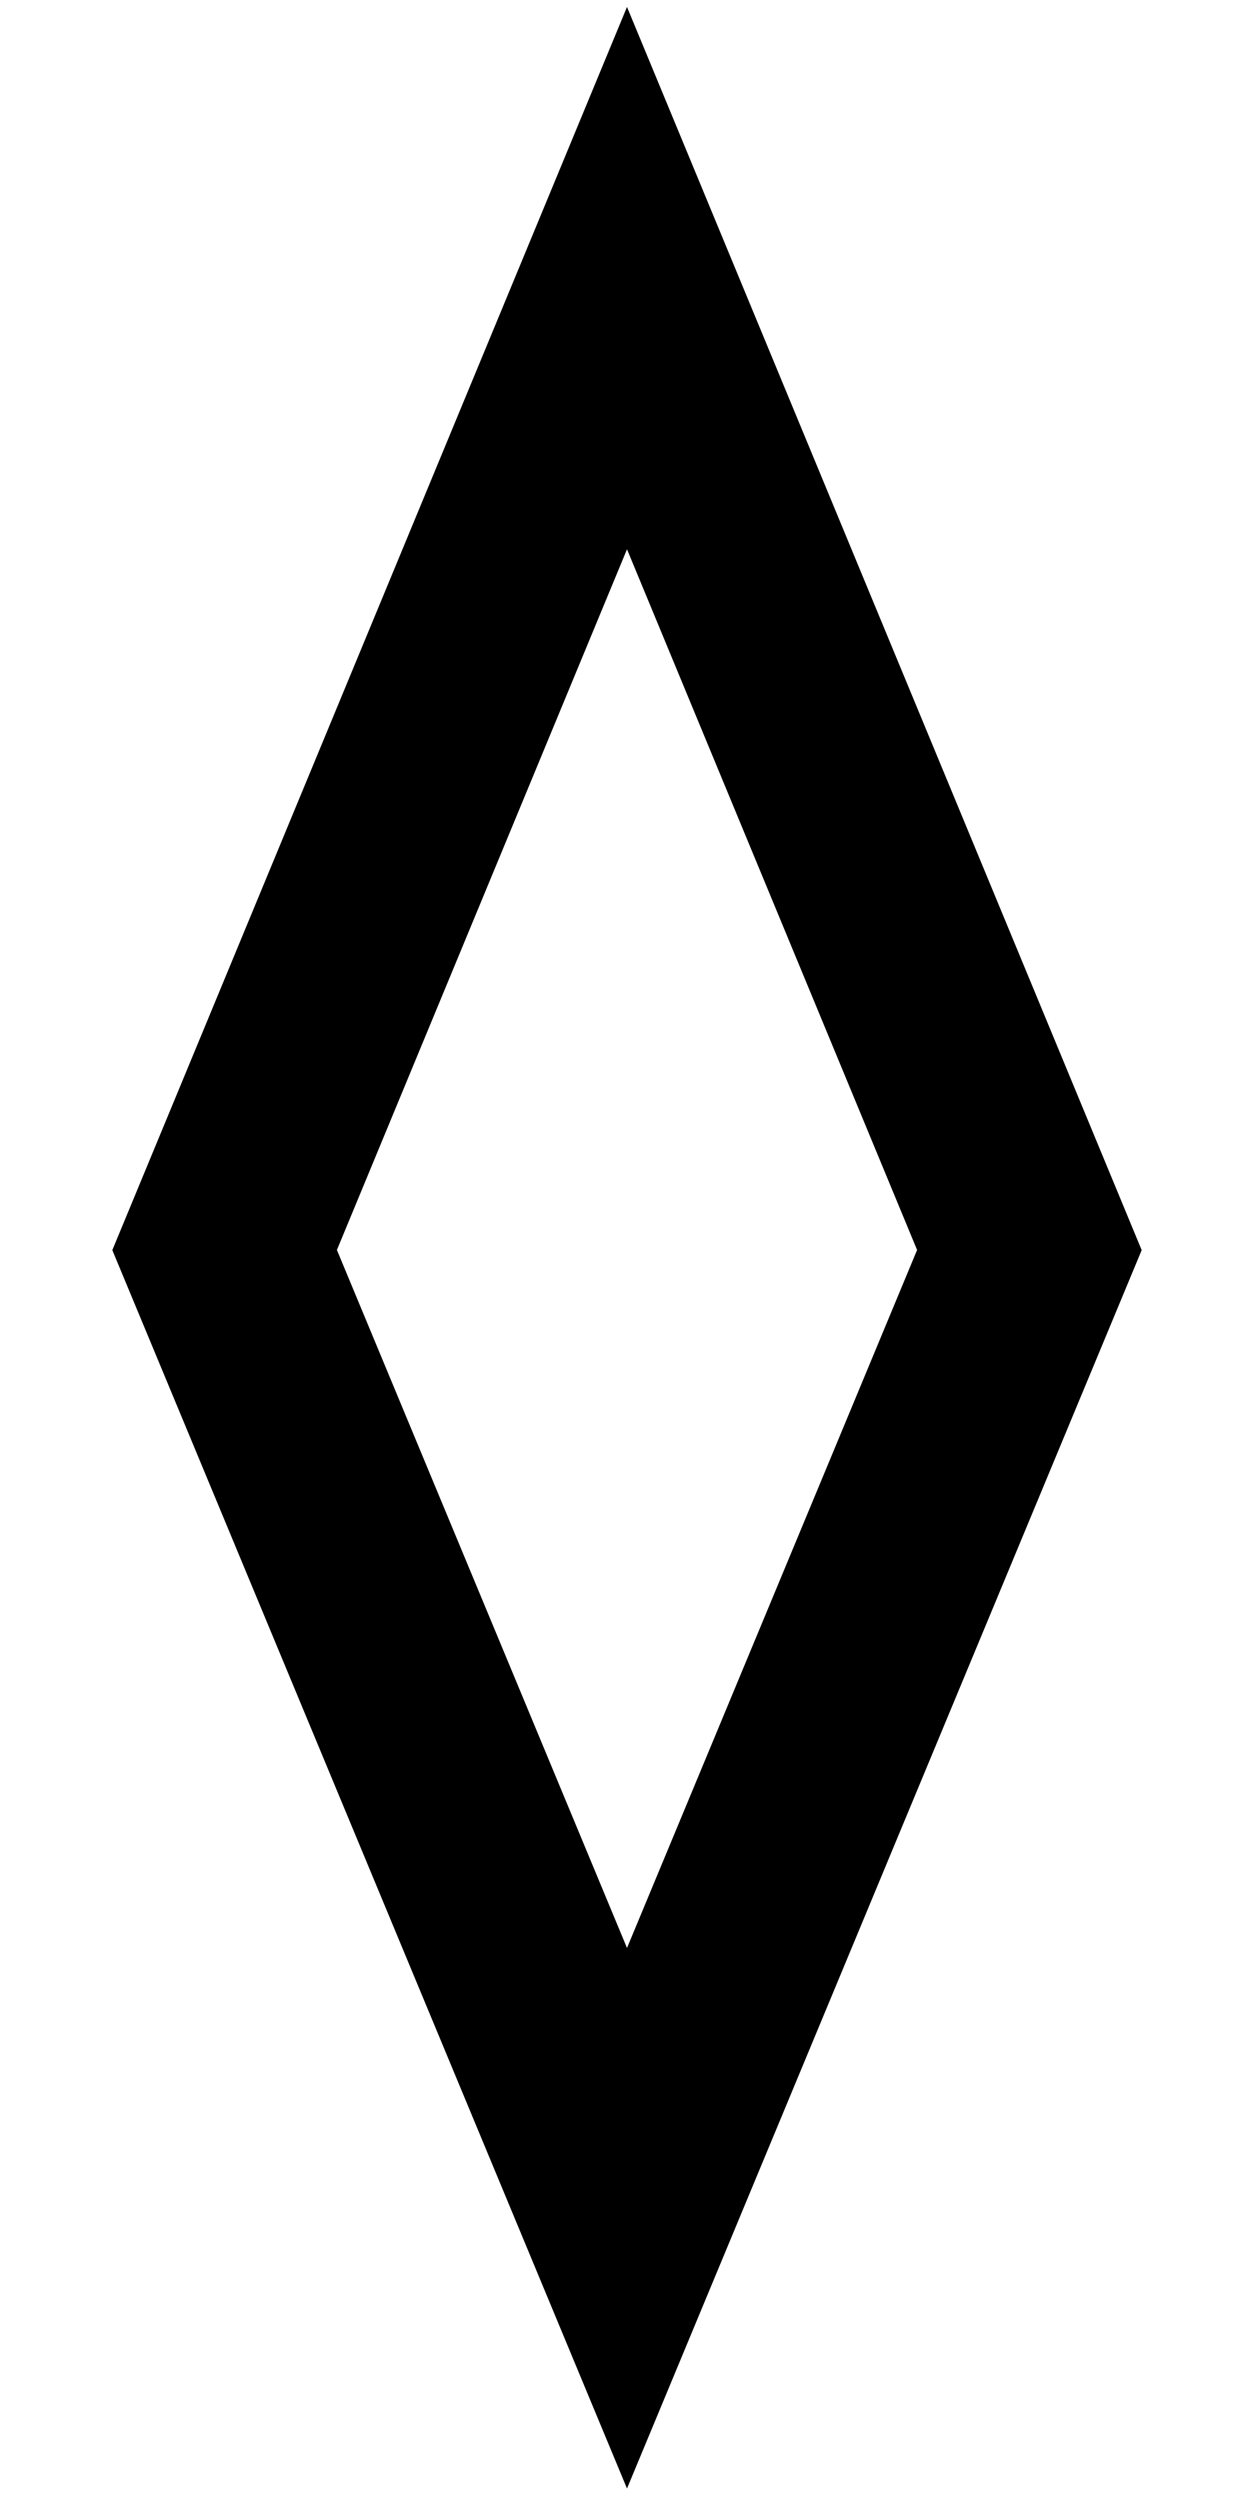 <svg
   xmlns:dc="http://purl.org/dc/elements/1.1/"
   xmlns:cc="http://creativecommons.org/ns#"
   xmlns:rdf="http://www.w3.org/1999/02/22-rdf-syntax-ns#"
   xmlns:svg="http://www.w3.org/2000/svg"
   xmlns="http://www.w3.org/2000/svg"
   version="1.1"
   width="133"
   height="265"
   id="svg2">
  <defs
     id="defs6" />
  <rect
     width="165.625"
     height="277.352"
     x="-16.312"
     y="-6.176"
     id="rect3776"
     style="fill:#ffffff;fill-opacity:1;stroke:none" />
  <path
     d="M 23.823,132.5 66.5,29.479 109.177,132.5 66.5,235.124 z"
     id="path2987"
     style="fill:none;stroke:#000000;stroke-width:22;stroke-linecap:butt;stroke-linejoin:miter;stroke-miterlimit:4;stroke-opacity:1;stroke-dasharray:none" />
</svg>